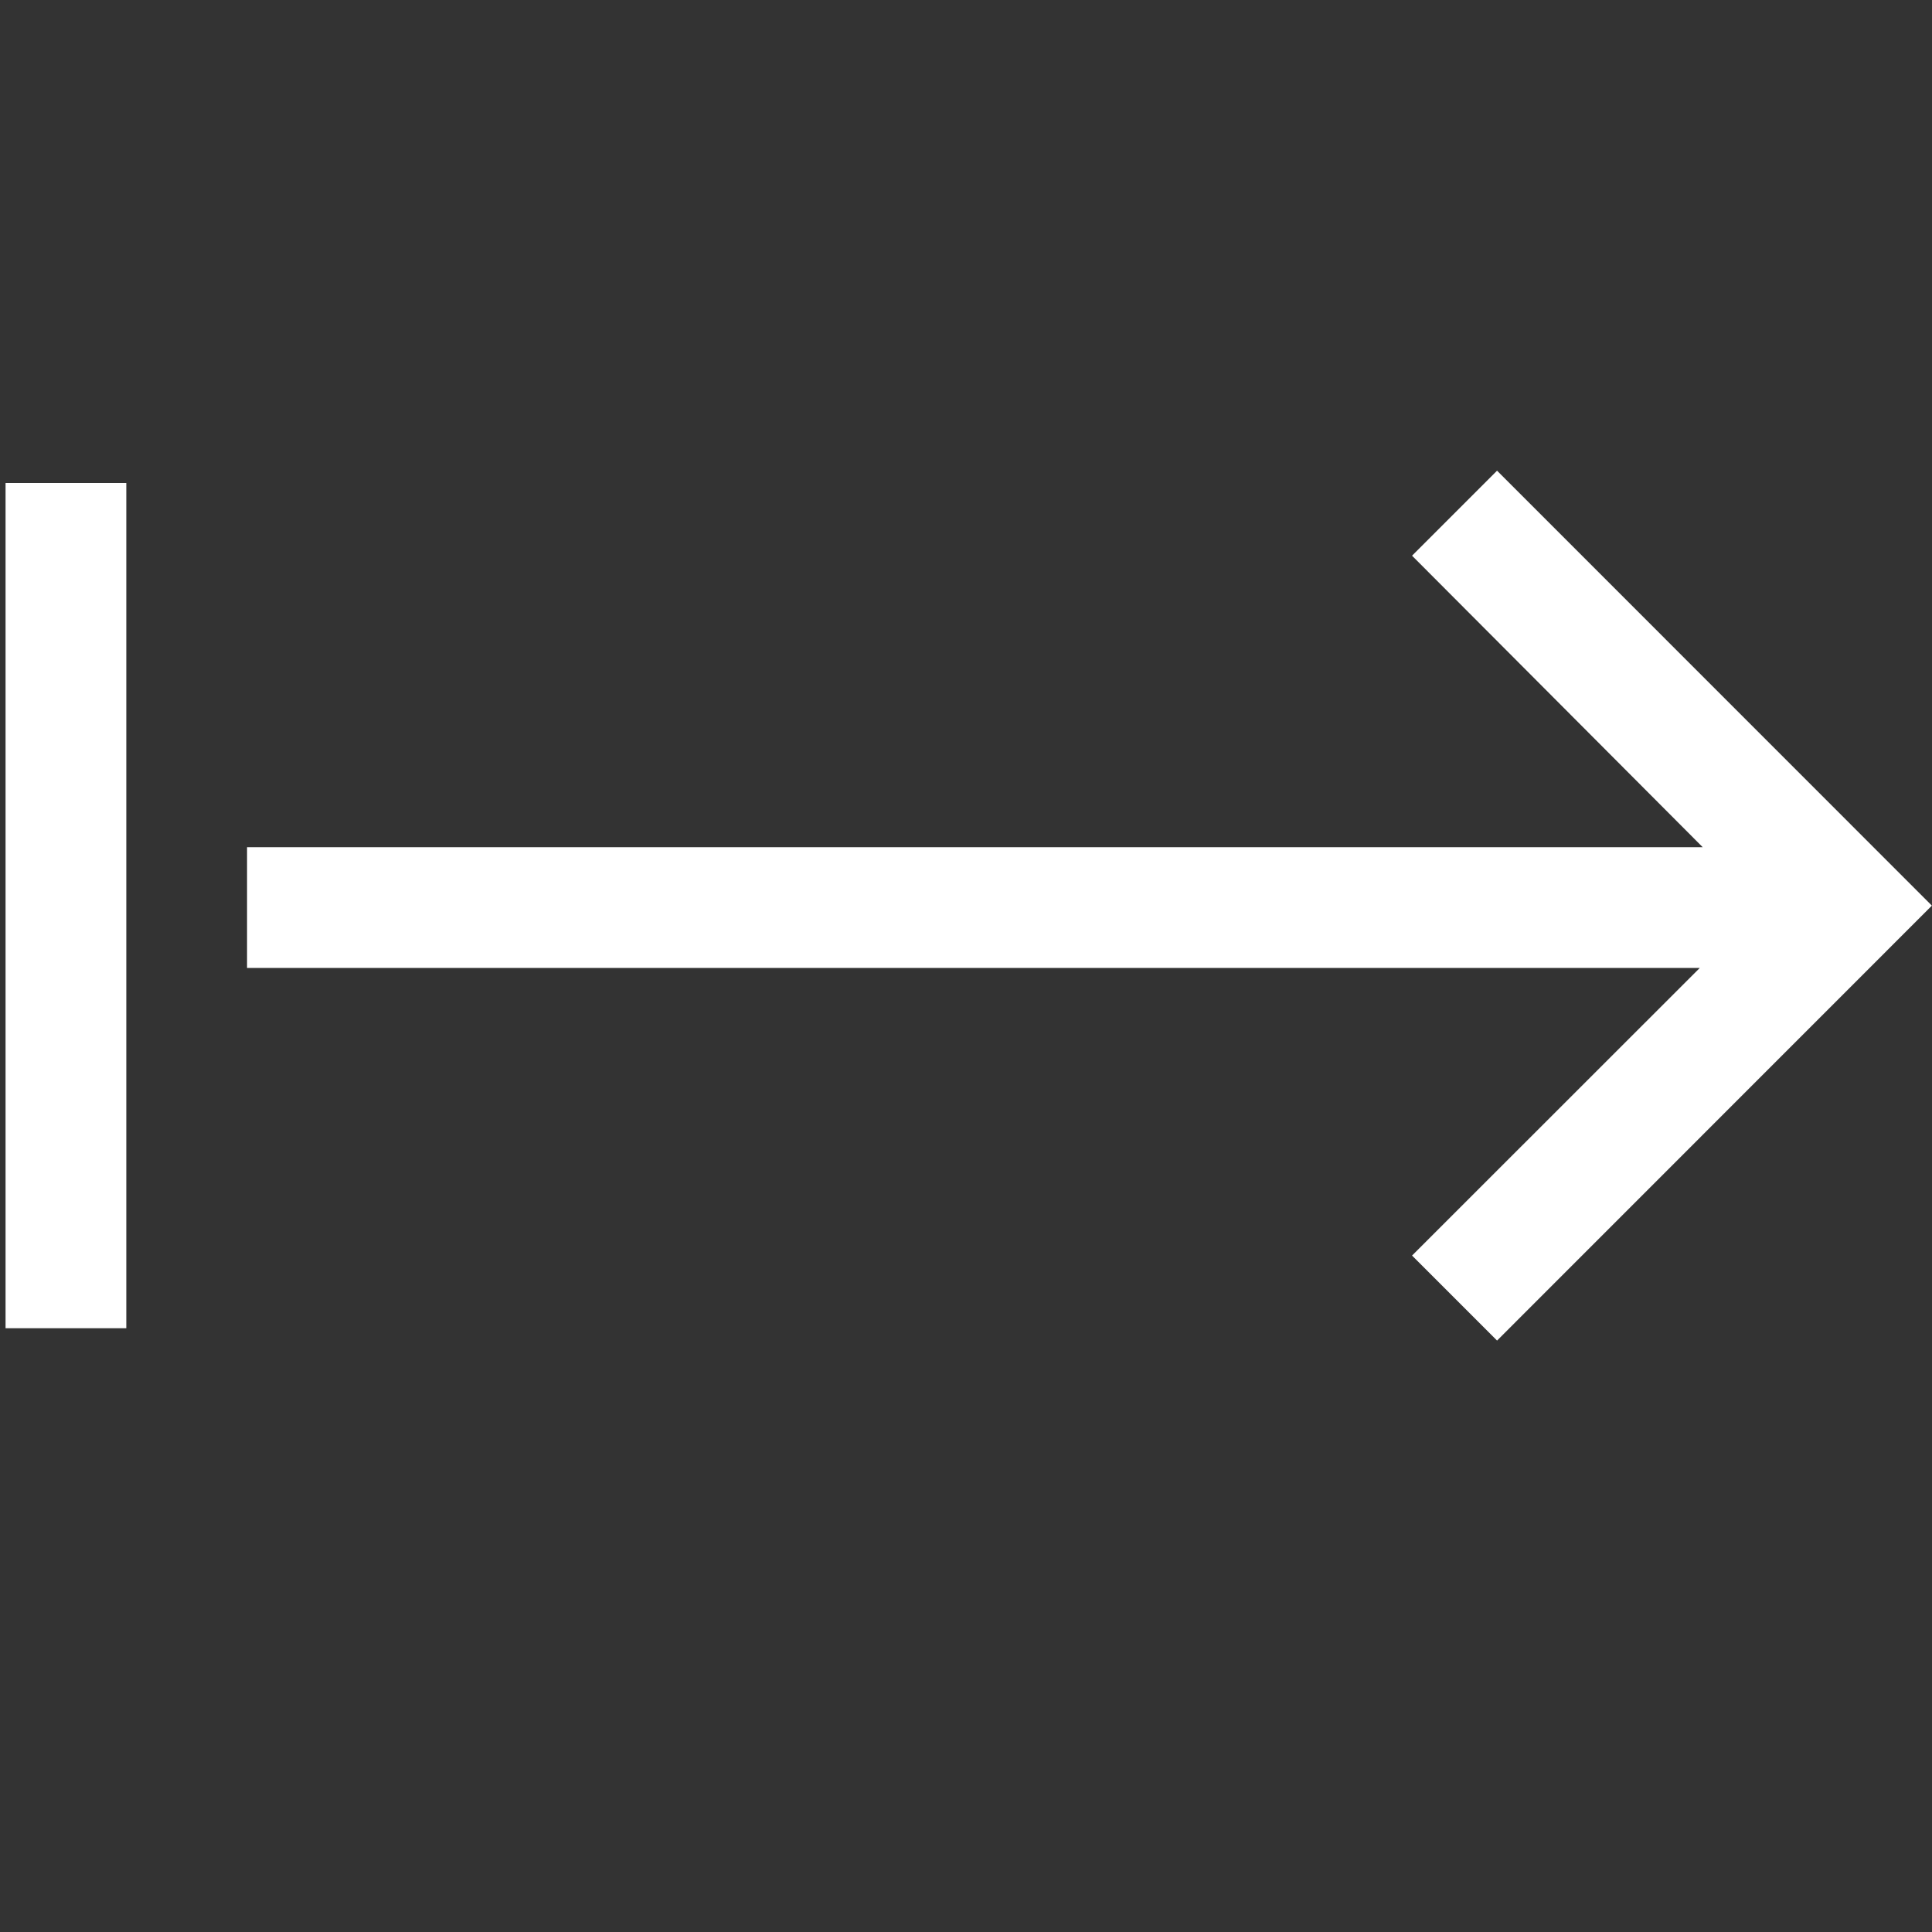 <svg xmlns="http://www.w3.org/2000/svg" width="16" height="16" fill="none" viewBox="0 0 16 16"><rect x="0" y="0" width="16" height="16" fill="#333333" stroke="none"/><g clip-path="url(#clip0)"><g clip-path="url(#clip1)"><path fill="#fff" d="M11.694 4.602L14.101 7.016H2.046V8.016H14.077L11.694 10.398L12.398 11.102L15.999 7.5L12.398 3.898L11.694 4.602ZM1.046 4H0.046V11H1.046V4Z"/></g></g><defs><clipPath id="clip0"><rect width="16" height="16" fill="#fff"/></clipPath><clipPath id="clip1"><rect width="16" height="16" fill="#fff" transform="translate(-0.001)"/></clipPath></defs></svg>